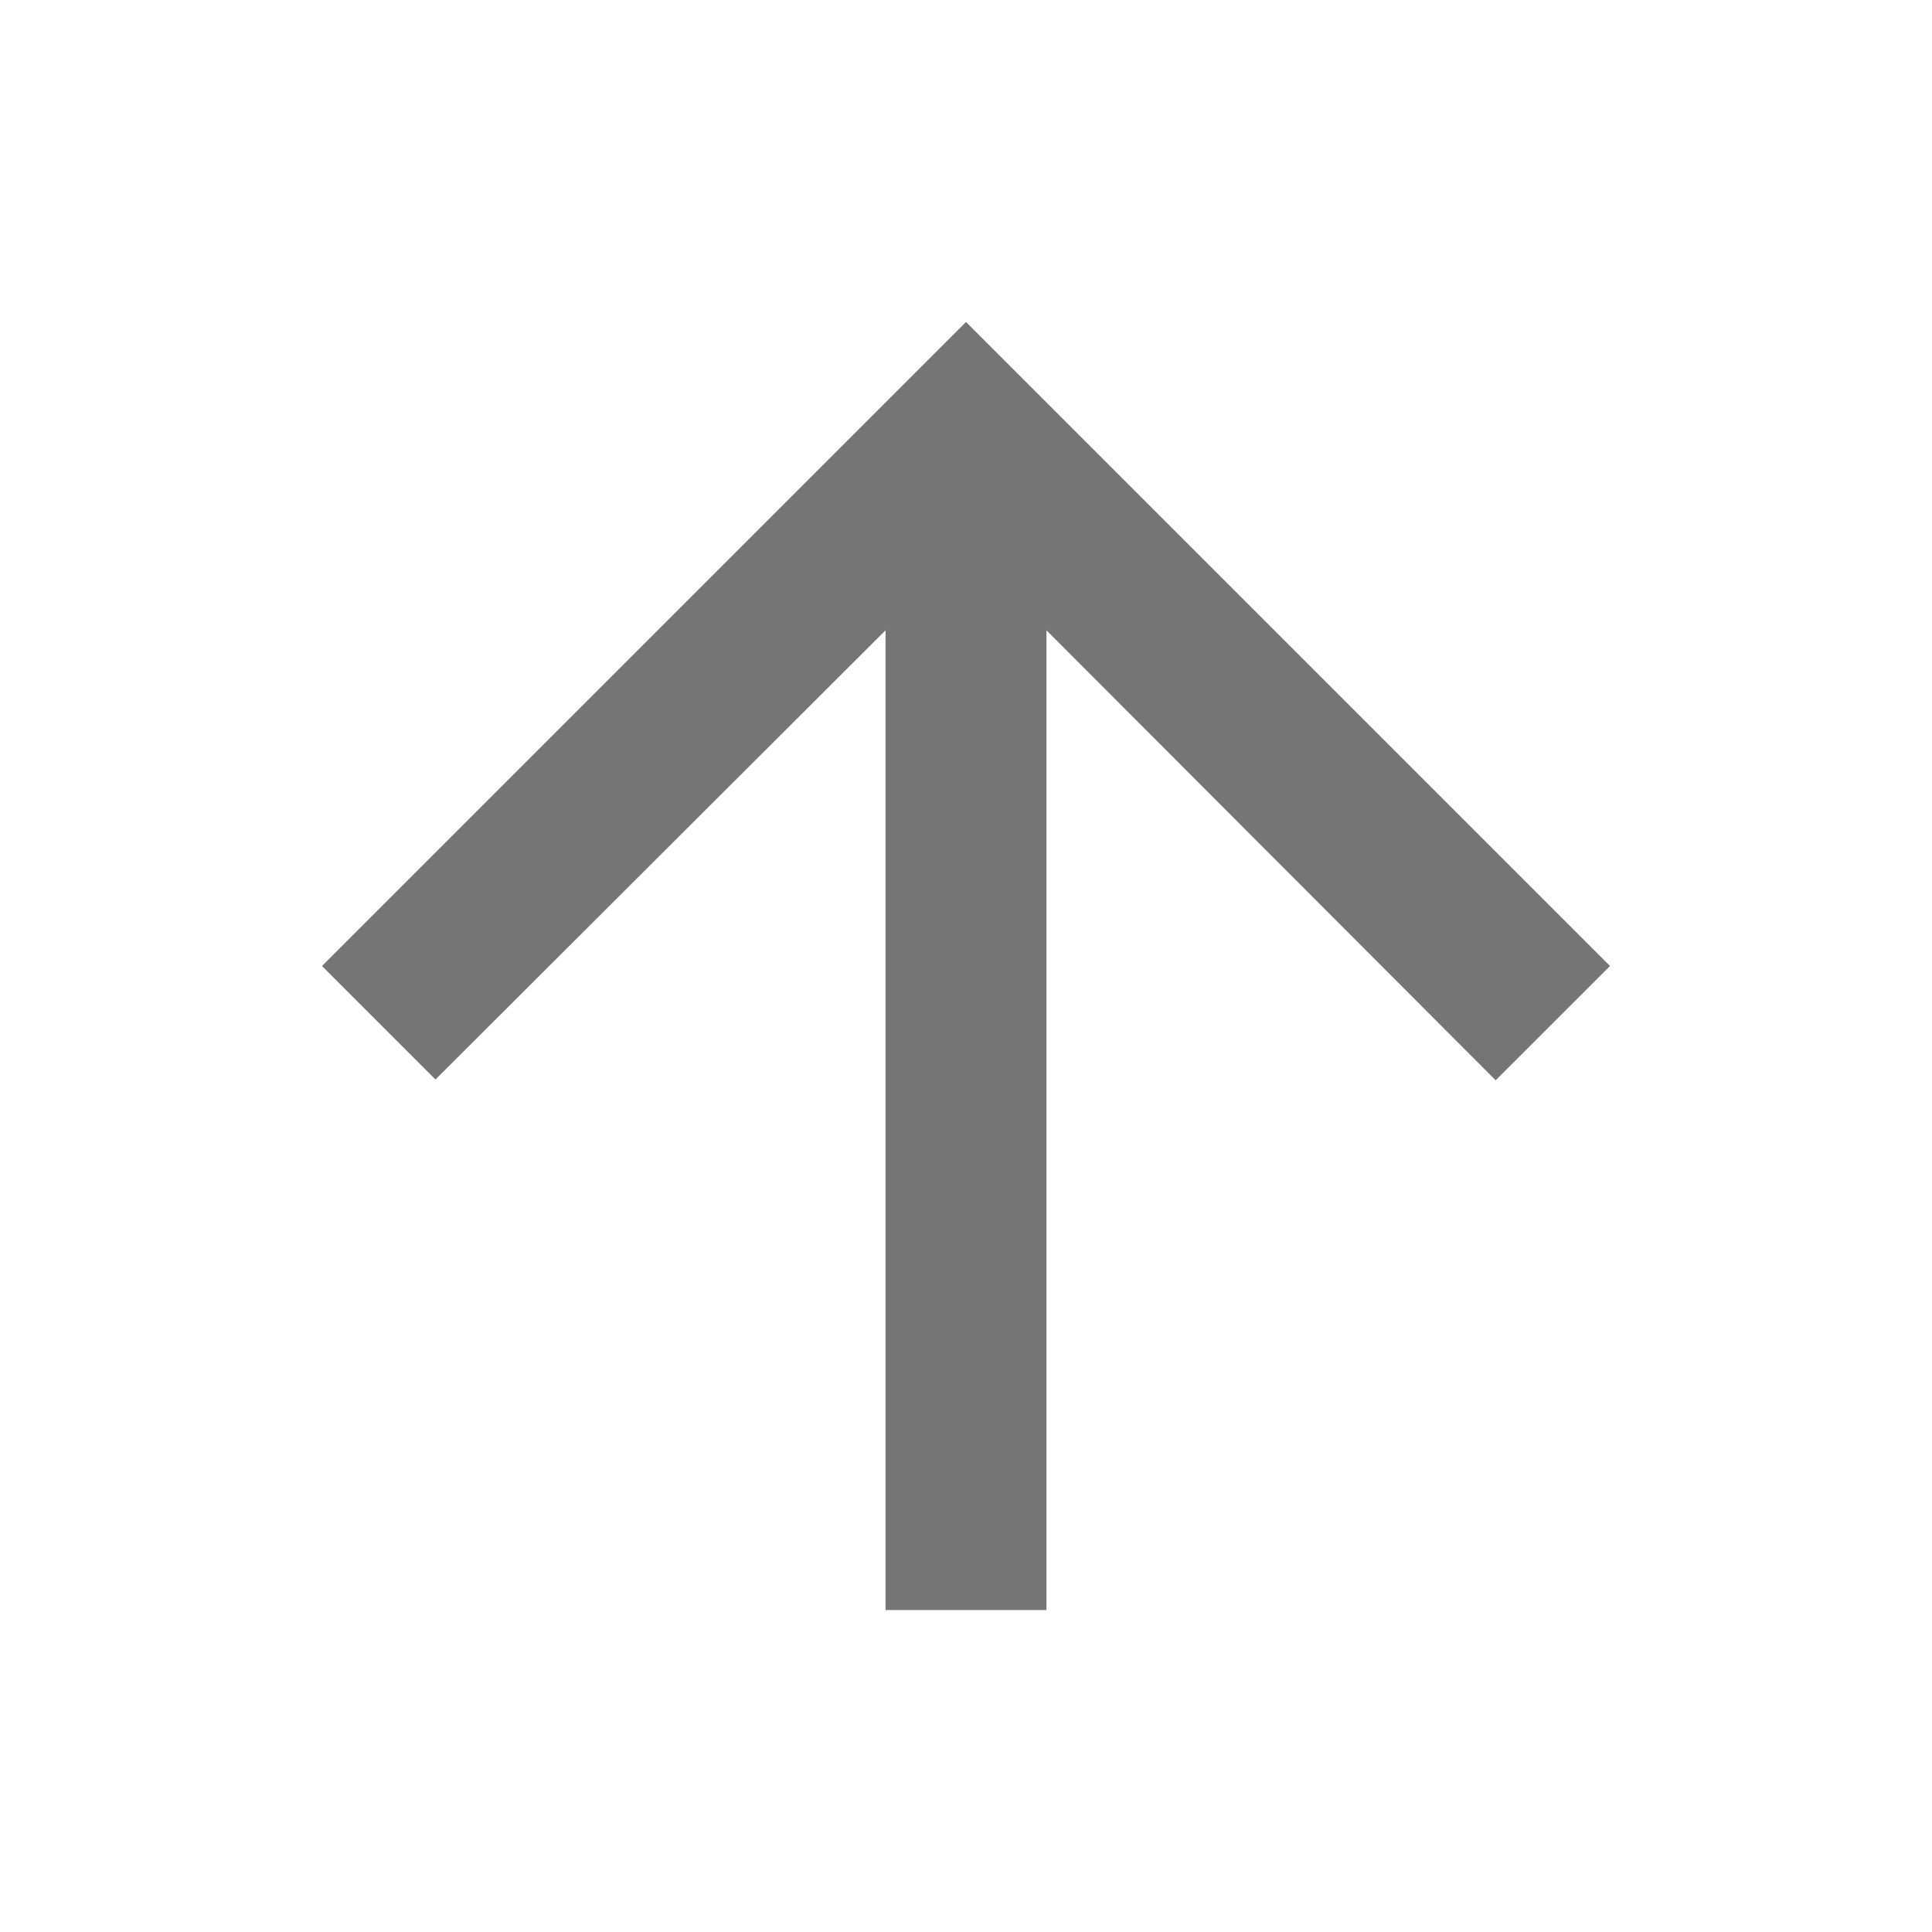<svg width="20" height="20" viewBox="0 0 20 20" fill="none" xmlns="http://www.w3.org/2000/svg">
<path d="M3.333 10L4.508 11.175L9.167 6.525V16.667H10.833V6.525L15.483 11.183L16.667 10L10 3.333L3.333 10Z" fill="black" fill-opacity="0.54"/>
</svg>

